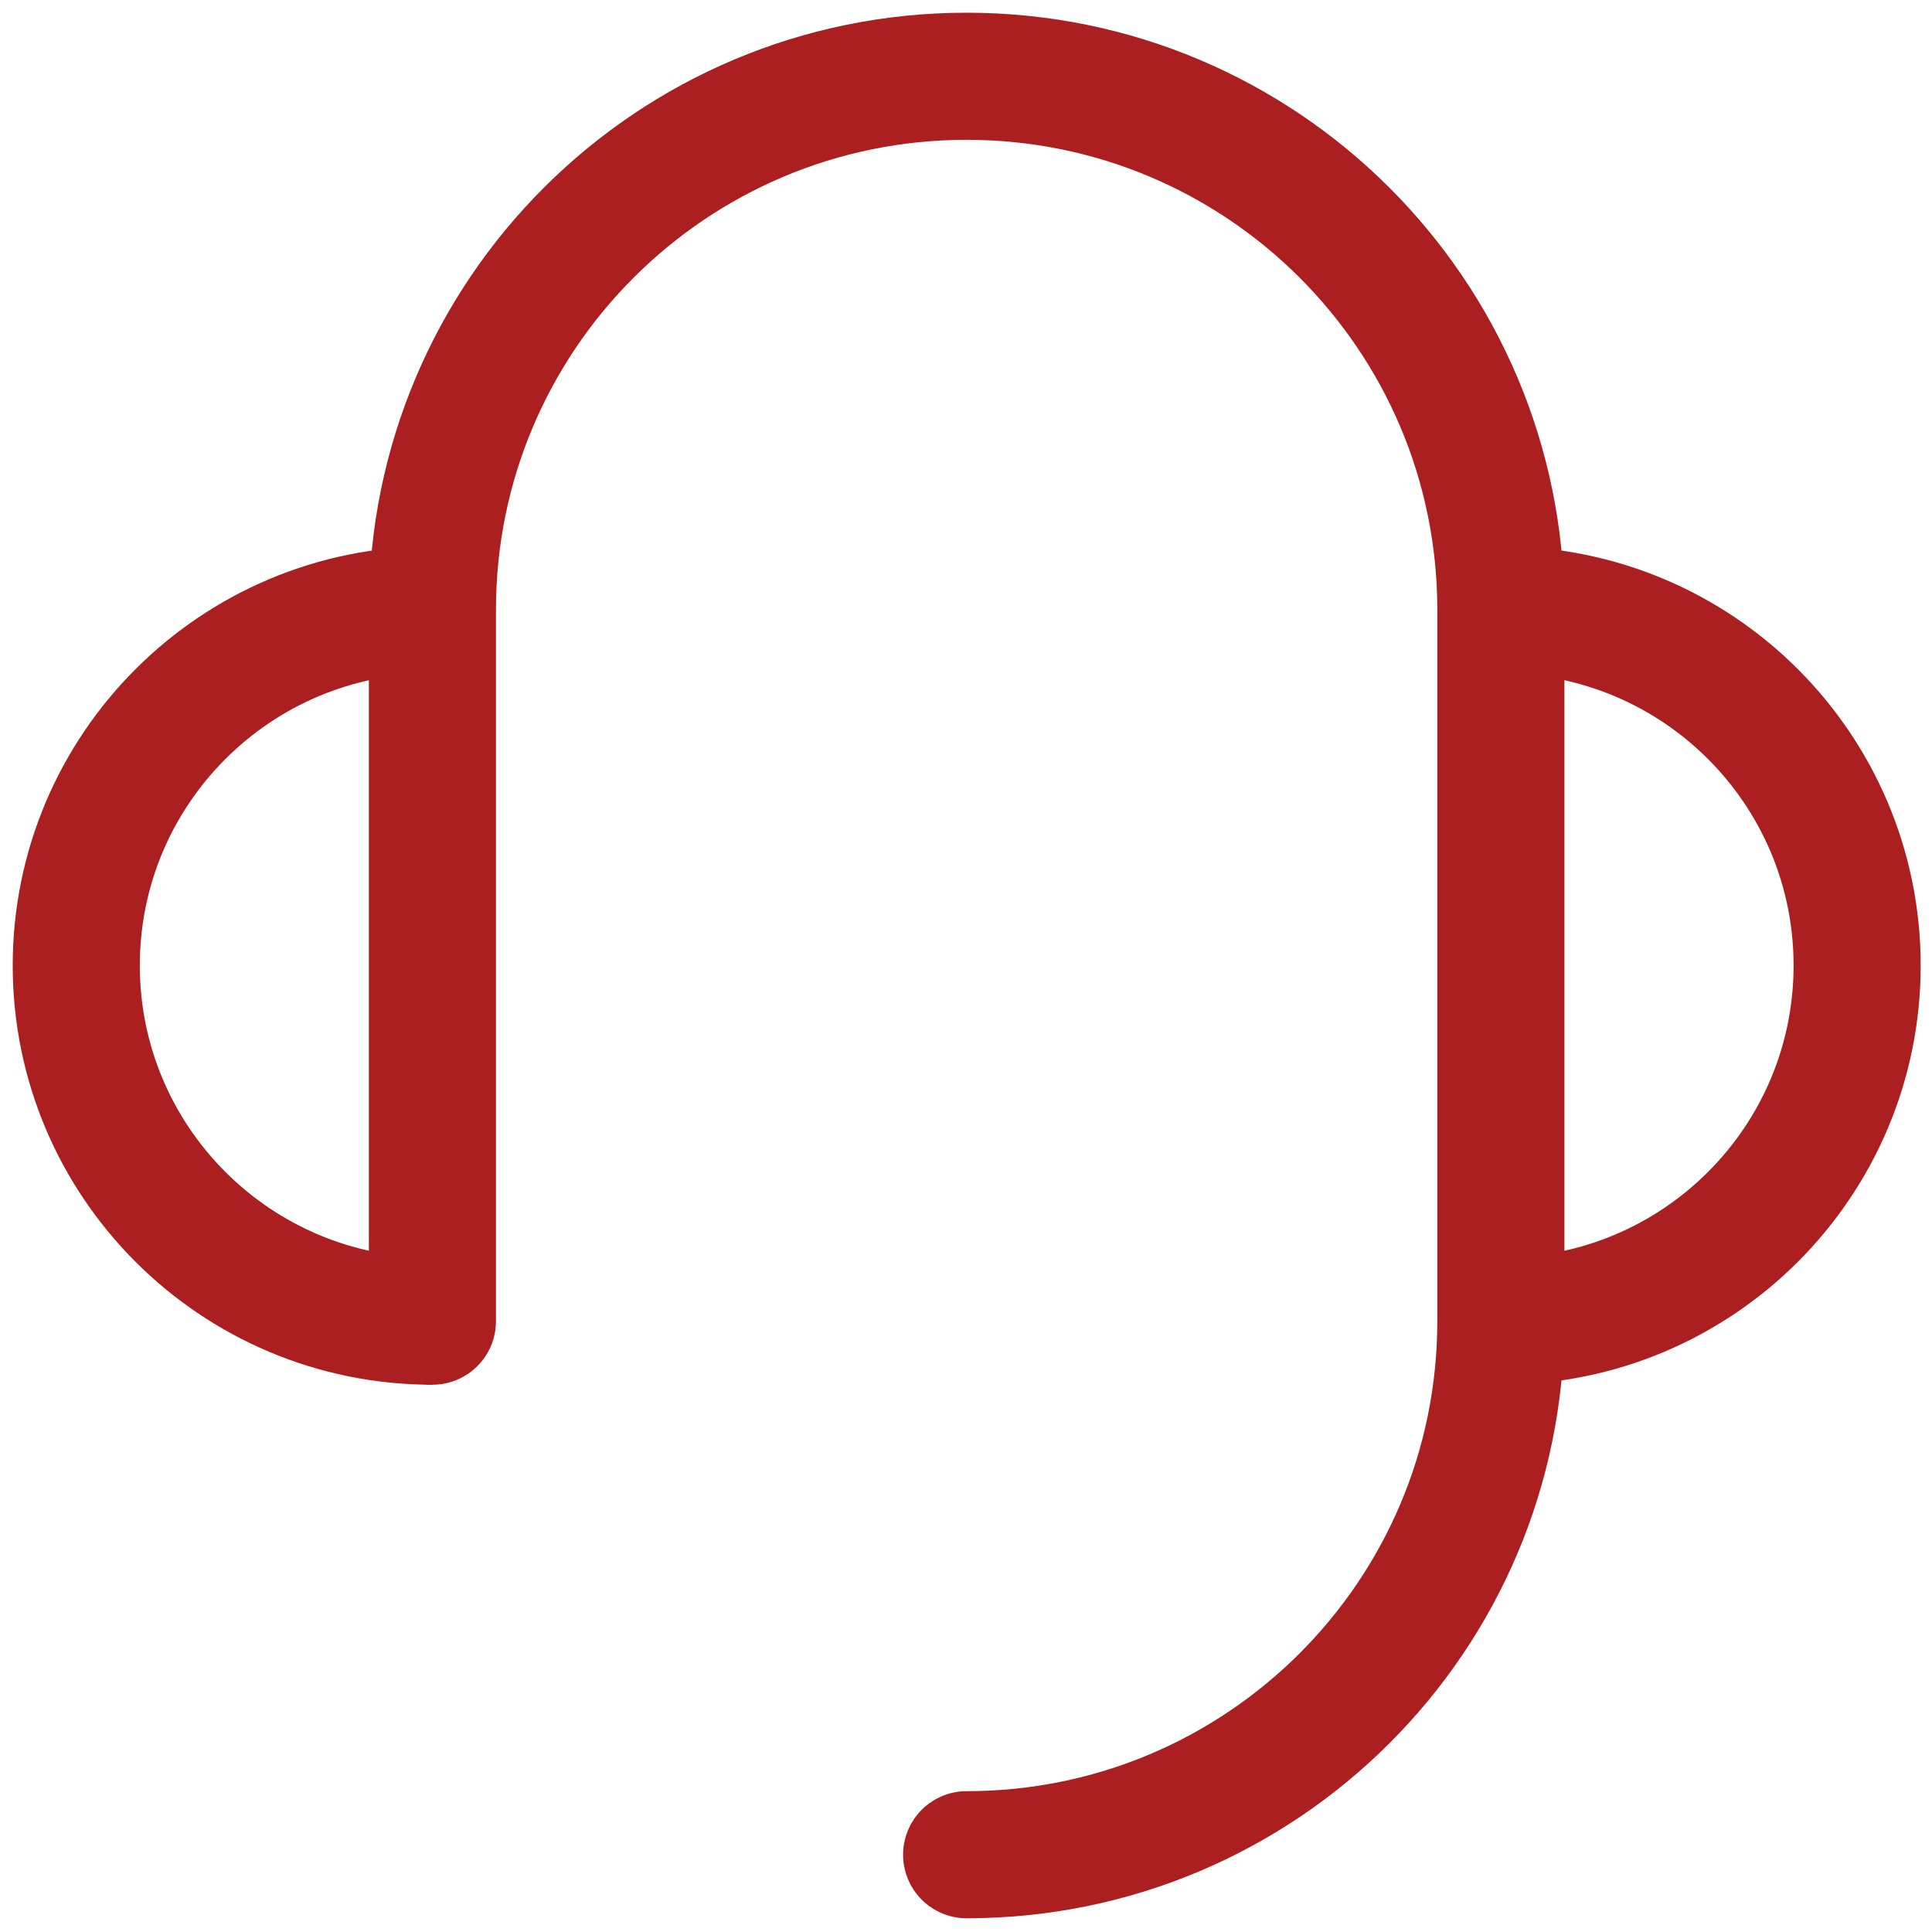 <svg width="76" height="76" viewBox="0 0 76 76" fill="none" xmlns="http://www.w3.org/2000/svg">
<path d="M59.045 51.972C66.783 51.972 73.055 45.708 73.055 37.98C73.055 30.252 66.783 23.988 59.045 23.988" stroke="#AB1F21" stroke-width="5" stroke-linejoin="round"/>
<path d="M17.01 23.988C9.273 23.988 3 30.252 3 37.98C3 45.708 9.273 51.972 17.01 51.972" stroke="#AB1F21" stroke-width="5" stroke-linejoin="round"/>
<path d="M17.01 51.972V51.098V46.725V37.98V23.988C17.01 12.397 26.419 3 38.025 3C49.631 3 59.04 12.397 59.04 23.988V51.972C59.04 63.563 49.631 72.96 38.025 72.96" stroke="#AB1F21" stroke-width="5" stroke-linecap="round" stroke-linejoin="round"/>
</svg>
